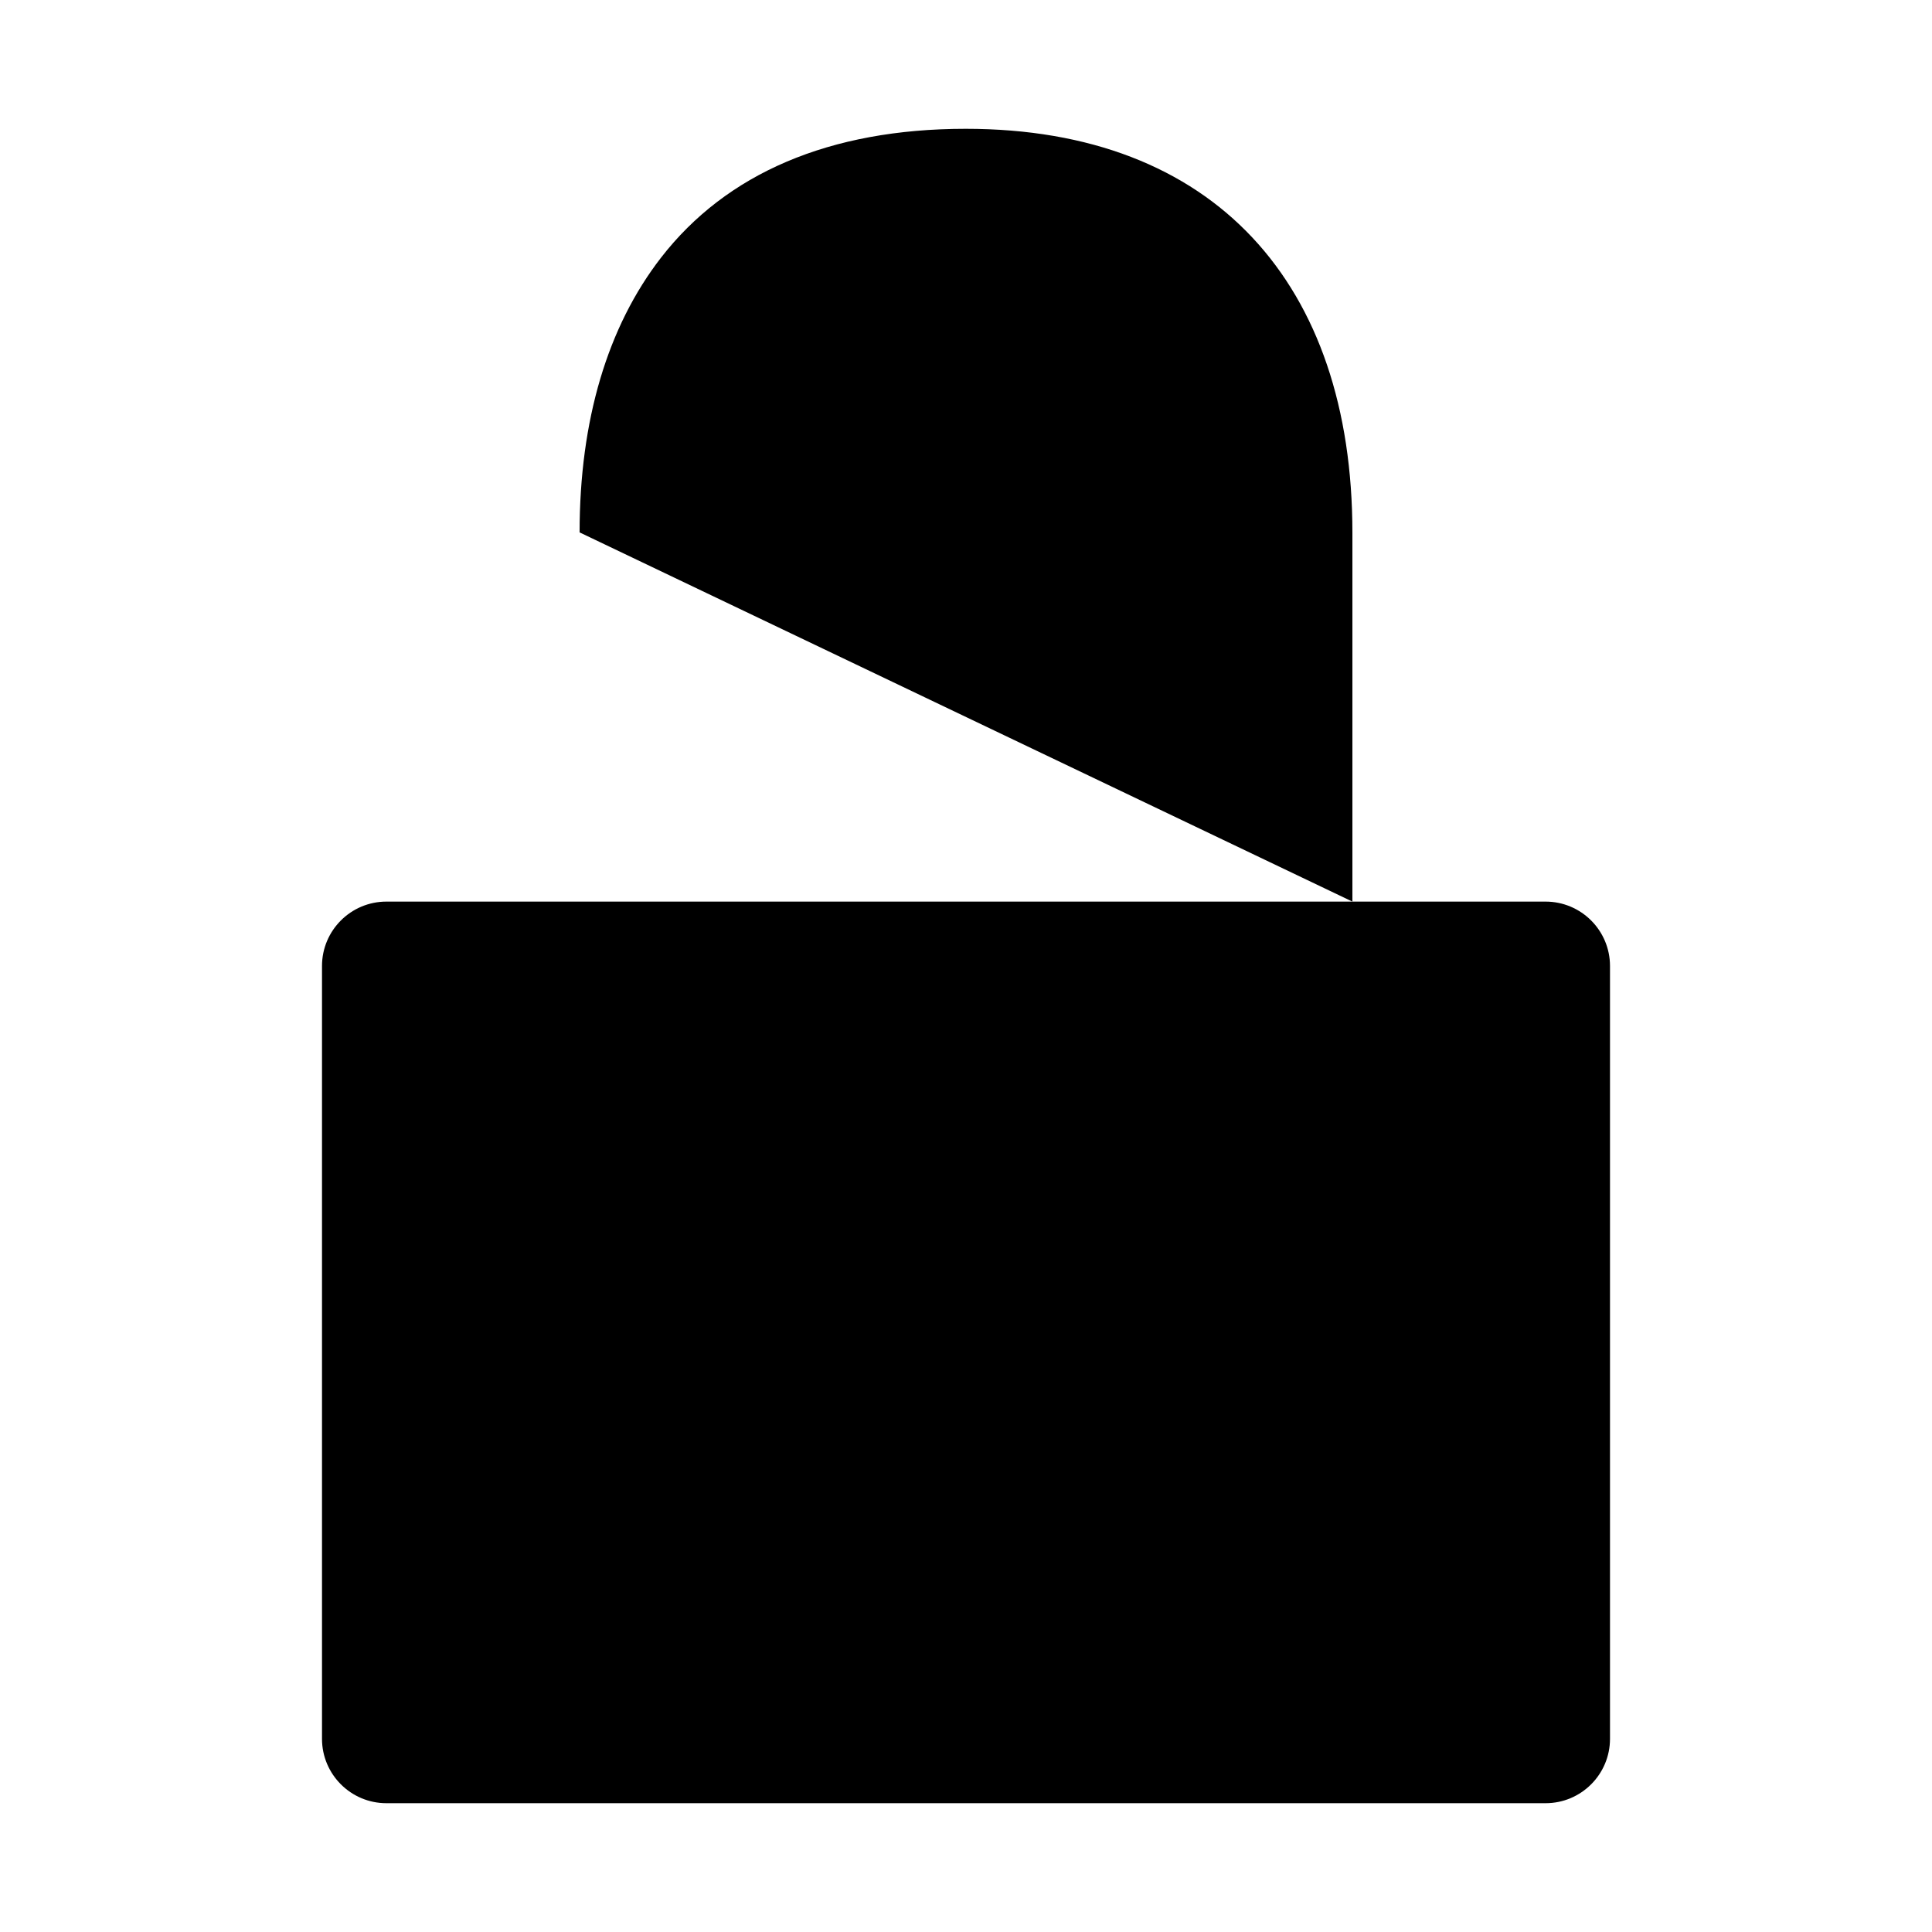 <svg width="30" height="30" viewBox="0 0 30 30" xmlns="http://www.w3.org/2000/svg">
<path d="M5 15C5 14.448 5.448 14 6 14H24C24.552 14 25 14.448 25 15V27C25 27.552 24.552 28 24 28H6C5.448 28 5 27.552 5 27V15Z" stroke="inherit" stroke-width="2" stroke-linejoin="round"/>
<path d="M21 14V8.272C21 4.412 18.858 2 14.997 2C12.877 2 11.277 2.695 10.265 4C9.434 5.072 9 6.526 9 8.267" stroke="inherit" stroke-width="2"/>
</svg>
